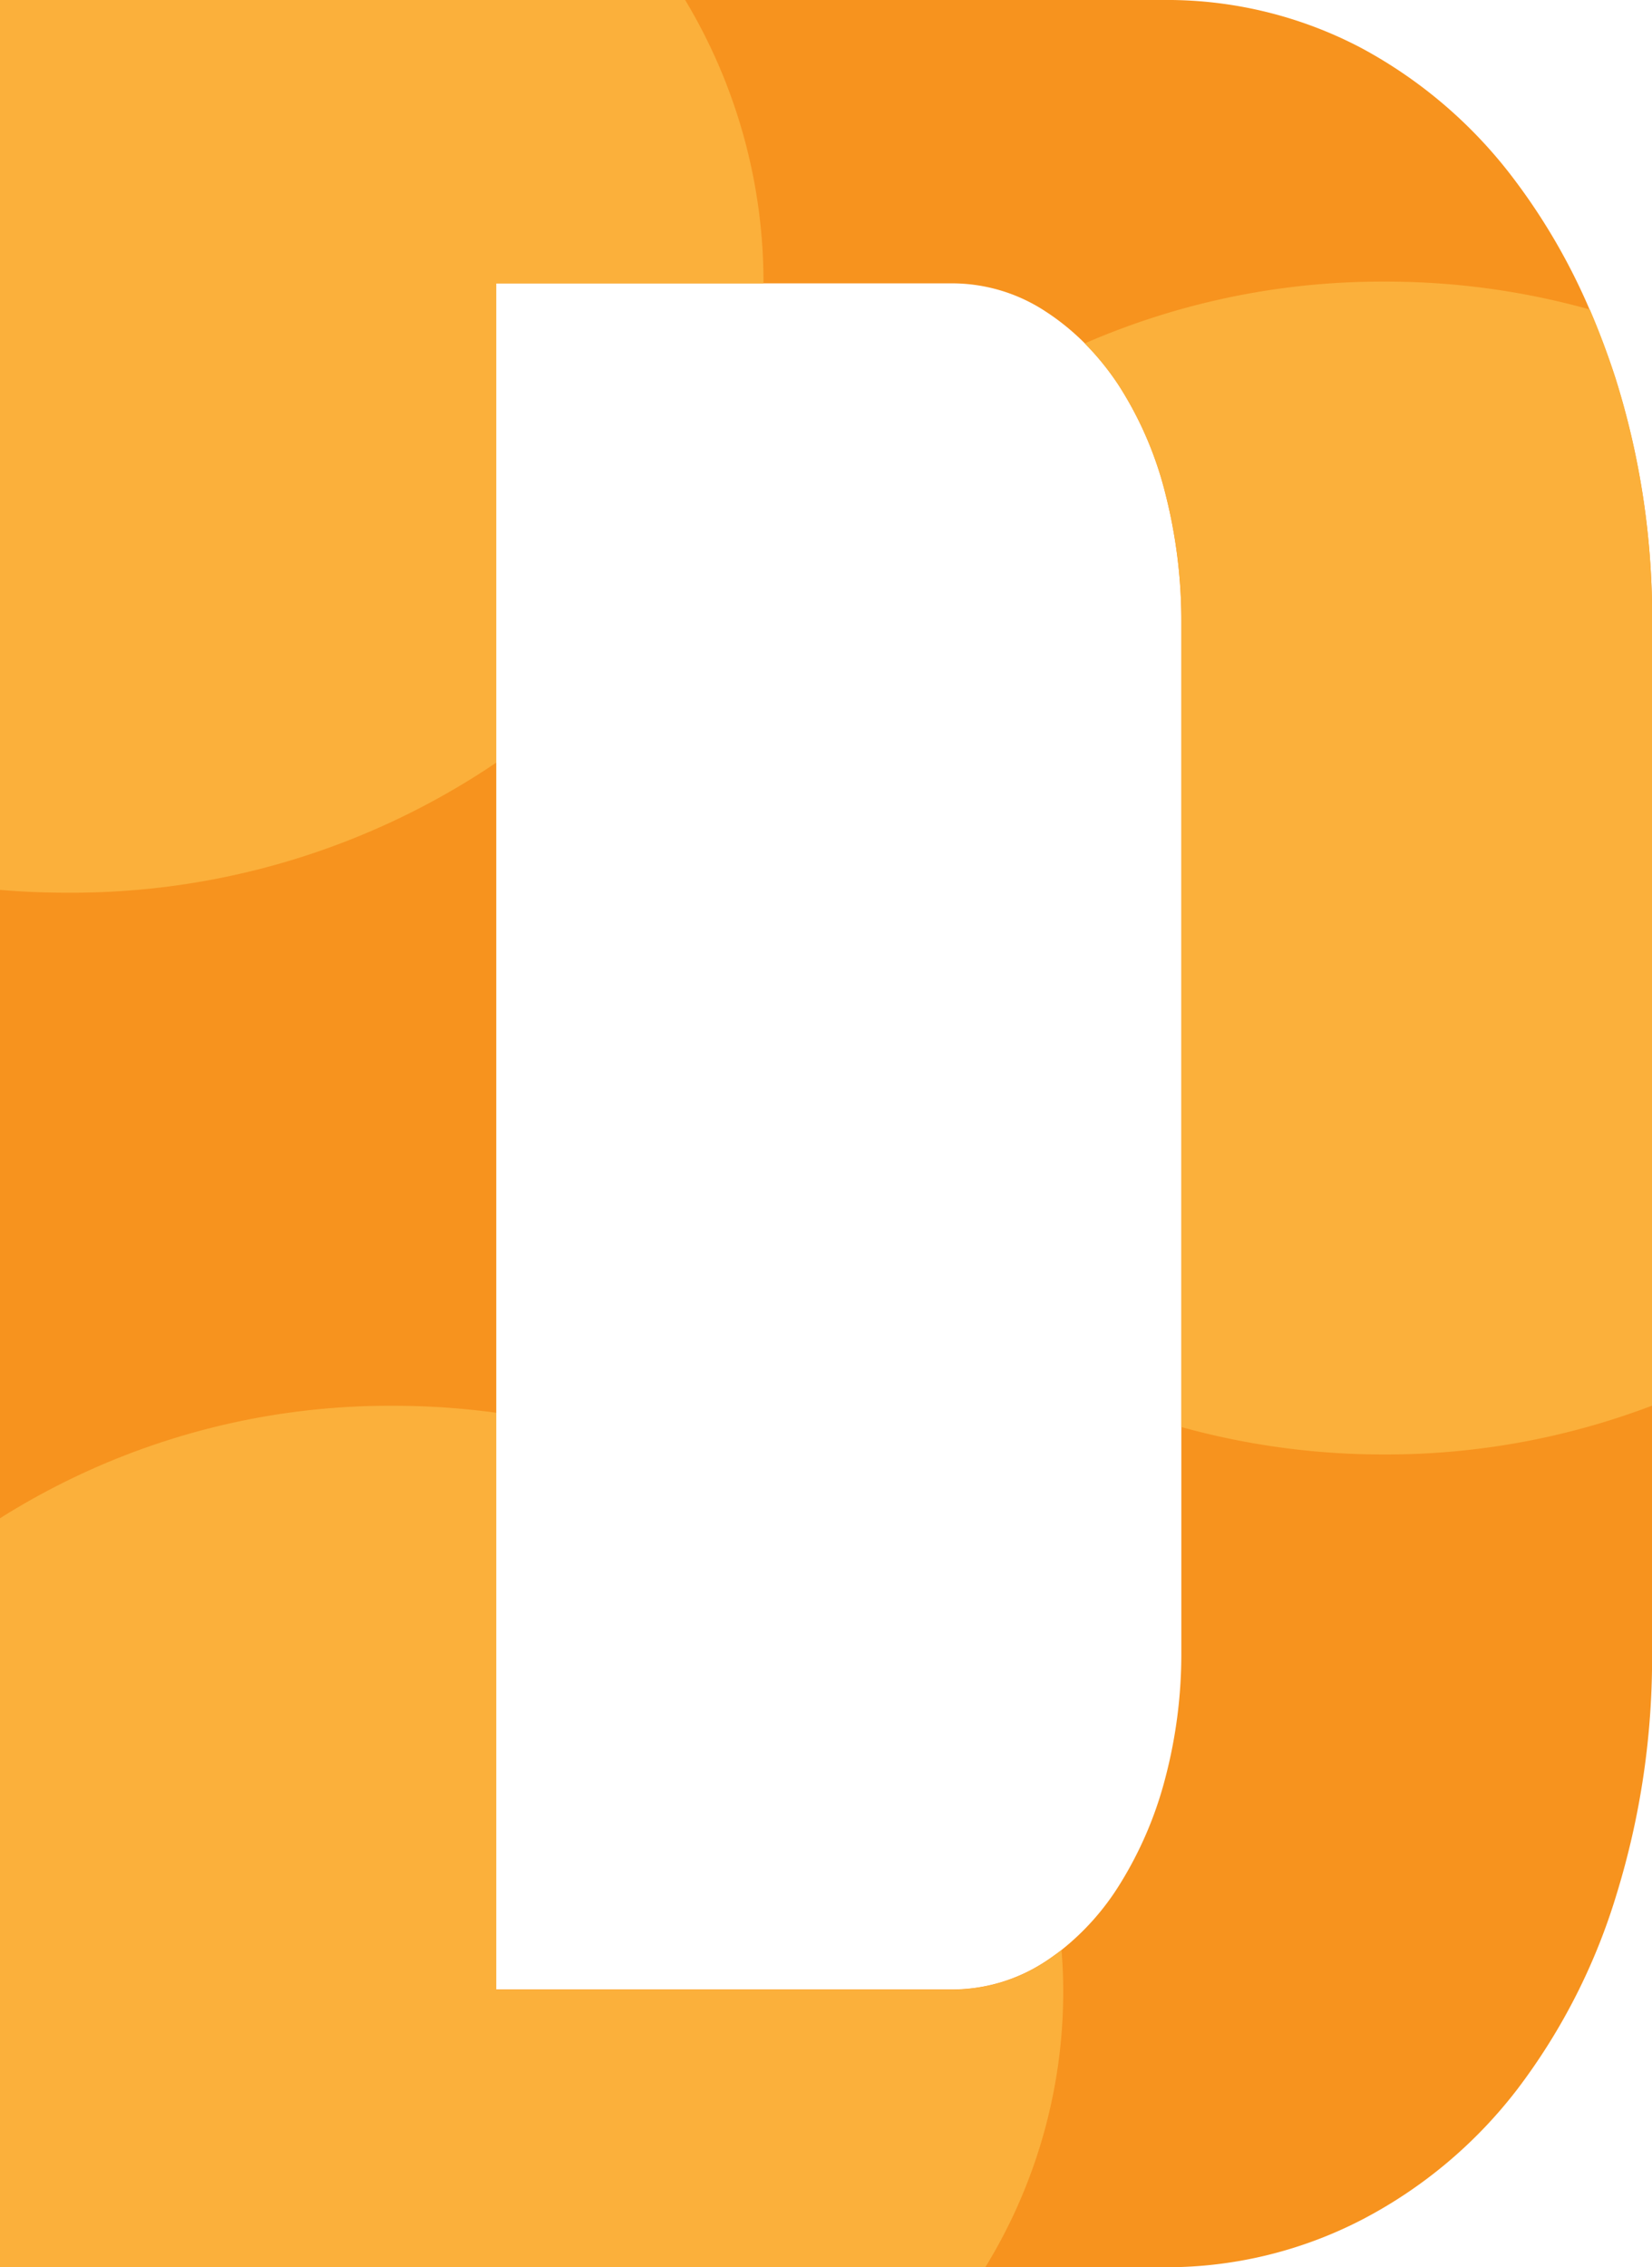 <svg xmlns="http://www.w3.org/2000/svg" viewBox="0 0 236.99 325.09"><defs><style>.cls-1{fill:#f7931e;}.cls-2{fill:#fbb03b;}</style></defs><g id="Layer_2" data-name="Layer 2"><g id="Layer_1-2" data-name="Layer 1"><path class="cls-1" d="M231.7,54.11q-1.63-5-3.64-9.68a89.08,89.08,0,0,0-10.82-18.68A67.31,67.31,0,0,0,195.19,6.83,59.83,59.83,0,0,0,166.71,0H0V325.09H166.71a61.07,61.07,0,0,0,28.71-6.84,67.13,67.13,0,0,0,22.27-18.71,88.39,88.39,0,0,0,14.24-28A114.86,114.86,0,0,0,237,237V89.31A113.62,113.62,0,0,0,231.7,54.11ZM169.47,237a69.94,69.94,0,0,1-2.29,17.9,54.75,54.75,0,0,1-6.67,15.49,36.52,36.52,0,0,1-8.23,9.21c-.76.58-1.53,1.14-2.33,1.66a24.4,24.4,0,0,1-13.55,4H71.19V40.63H136.4a24.41,24.41,0,0,1,13.55,4,34.32,34.32,0,0,1,5.65,4.58,38.86,38.86,0,0,1,4.91,6.07,52,52,0,0,1,6.67,15.5,73.83,73.83,0,0,1,2.29,18.5Z"/><path class="cls-2" d="M237,89.31V201.55a107.23,107.23,0,0,1-38.46,7,108.41,108.41,0,0,1-29.06-3.93V89.31a73.83,73.83,0,0,0-2.29-18.5,52,52,0,0,0-6.67-15.5,38.86,38.86,0,0,0-4.91-6.07,106.77,106.77,0,0,1,42.93-8.86,108.51,108.51,0,0,1,29.53,4q2,4.65,3.64,9.68A113.62,113.62,0,0,1,237,89.31Z"/><path class="cls-2" d="M152.53,285.67a75.58,75.58,0,0,1-11.18,39.42H0V217.7a104.76,104.76,0,0,1,56.53-16.13,108.83,108.83,0,0,1,14.66,1v82.71H136.4a24.4,24.4,0,0,0,13.55-4c.8-.52,1.57-1.08,2.33-1.66Q152.53,282.59,152.53,285.67Z"/><path class="cls-2" d="M109.53,40.38v.25H71.19v68.72A108.73,108.73,0,0,1,9.53,128q-4.81,0-9.53-.4V0H98.29A78.53,78.53,0,0,1,109.53,40.38Z"/></g></g></svg>